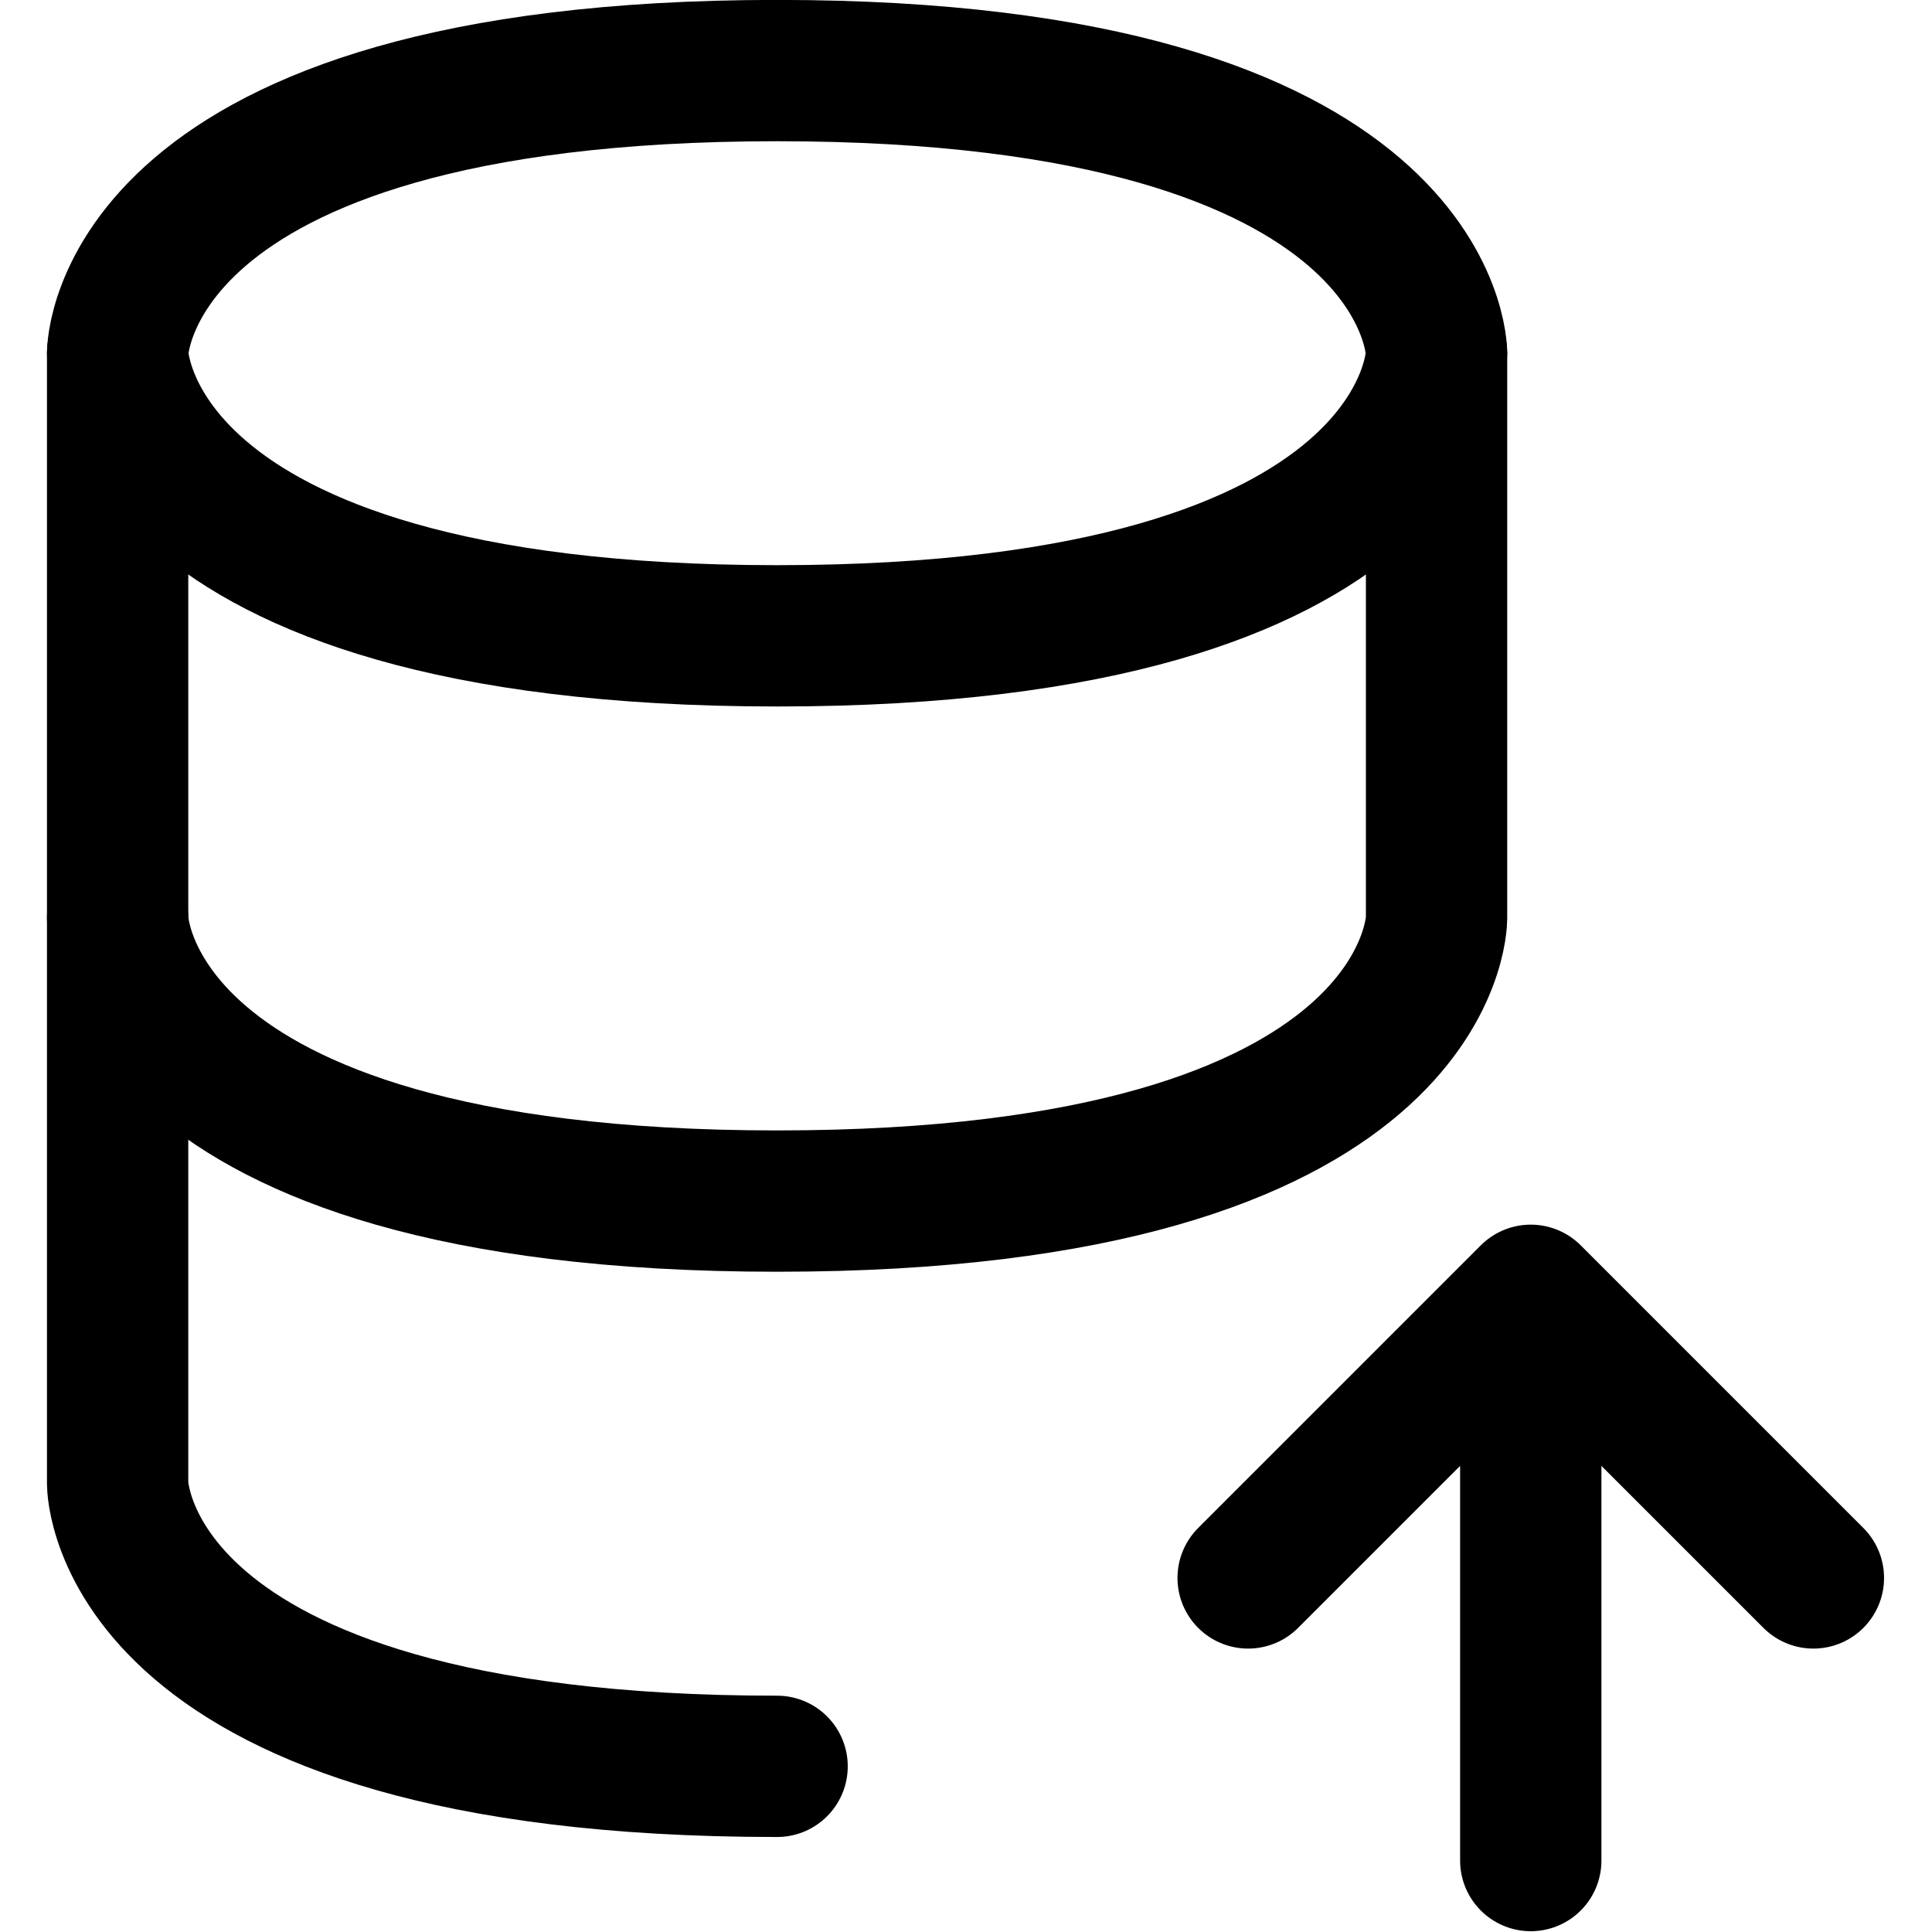 <?xml version="1.0" encoding="UTF-8" standalone="no"?>
<svg
   width="34"
   height="34"
   stroke-width="1.5"
   viewBox="0 0 17.739 17.739"
   fill="none"
   color="#000000"
   version="1.1"
   id="svg184"
   sodipodi:docname="database-restore.svg"
   inkscape:version="1.2.2 (1:1.2.2+202212051550+b0a8486541)"
   xmlns:inkscape="http://www.inkscape.org/namespaces/inkscape"
   xmlns:sodipodi="http://sodipodi.sourceforge.net/DTD/sodipodi-0.dtd"
   xmlns="http://www.w3.org/2000/svg"
   xmlns:svg="http://www.w3.org/2000/svg">
  <defs
     id="defs188" />
  <sodipodi:namedview
     id="namedview186"
     pagecolor="#ffffff"
     bordercolor="#000000"
     borderopacity="0.25"
     inkscape:showpageshadow="2"
     inkscape:pageopacity="0.0"
     inkscape:pagecheckerboard="0"
     inkscape:deskcolor="#d1d1d1"
     showgrid="false"
     inkscape:zoom="16.478261"
     inkscape:cx="14.594987"
     inkscape:cy="8.8298153"
     inkscape:window-width="1876"
     inkscape:window-height="1016"
     inkscape:window-x="44"
     inkscape:window-y="27"
     inkscape:window-maximized="1"
     inkscape:current-layer="svg184" />
  <g
     id="g296"
     transform="matrix(0.865,0,0,0.865,-2.38,-1.947)">
    <path
       d="m 4,6 v 6 c 0,0 0,3 7,3 7,0 7,-3 7,-3 V 6"
       stroke="#000000"
       stroke-width="1.5"
       stroke-linecap="round"
       stroke-linejoin="round"
       id="path180" />
    <path
       d="m 11,3 c 7,0 7,3 7,3 0,0 0,3 -7,3 C 4,9 4,6 4,6 4,6 4,3 11,3 Z m 0,18 C 4,21 4,18 4,18 v -6 m 15,10 v -6 m 0,0 3,3 m -3,-3 -3,3"
       stroke="#000000"
       stroke-width="1.5"
       stroke-linecap="round"
       stroke-linejoin="round"
       id="path182" />
  </g>
</svg>
